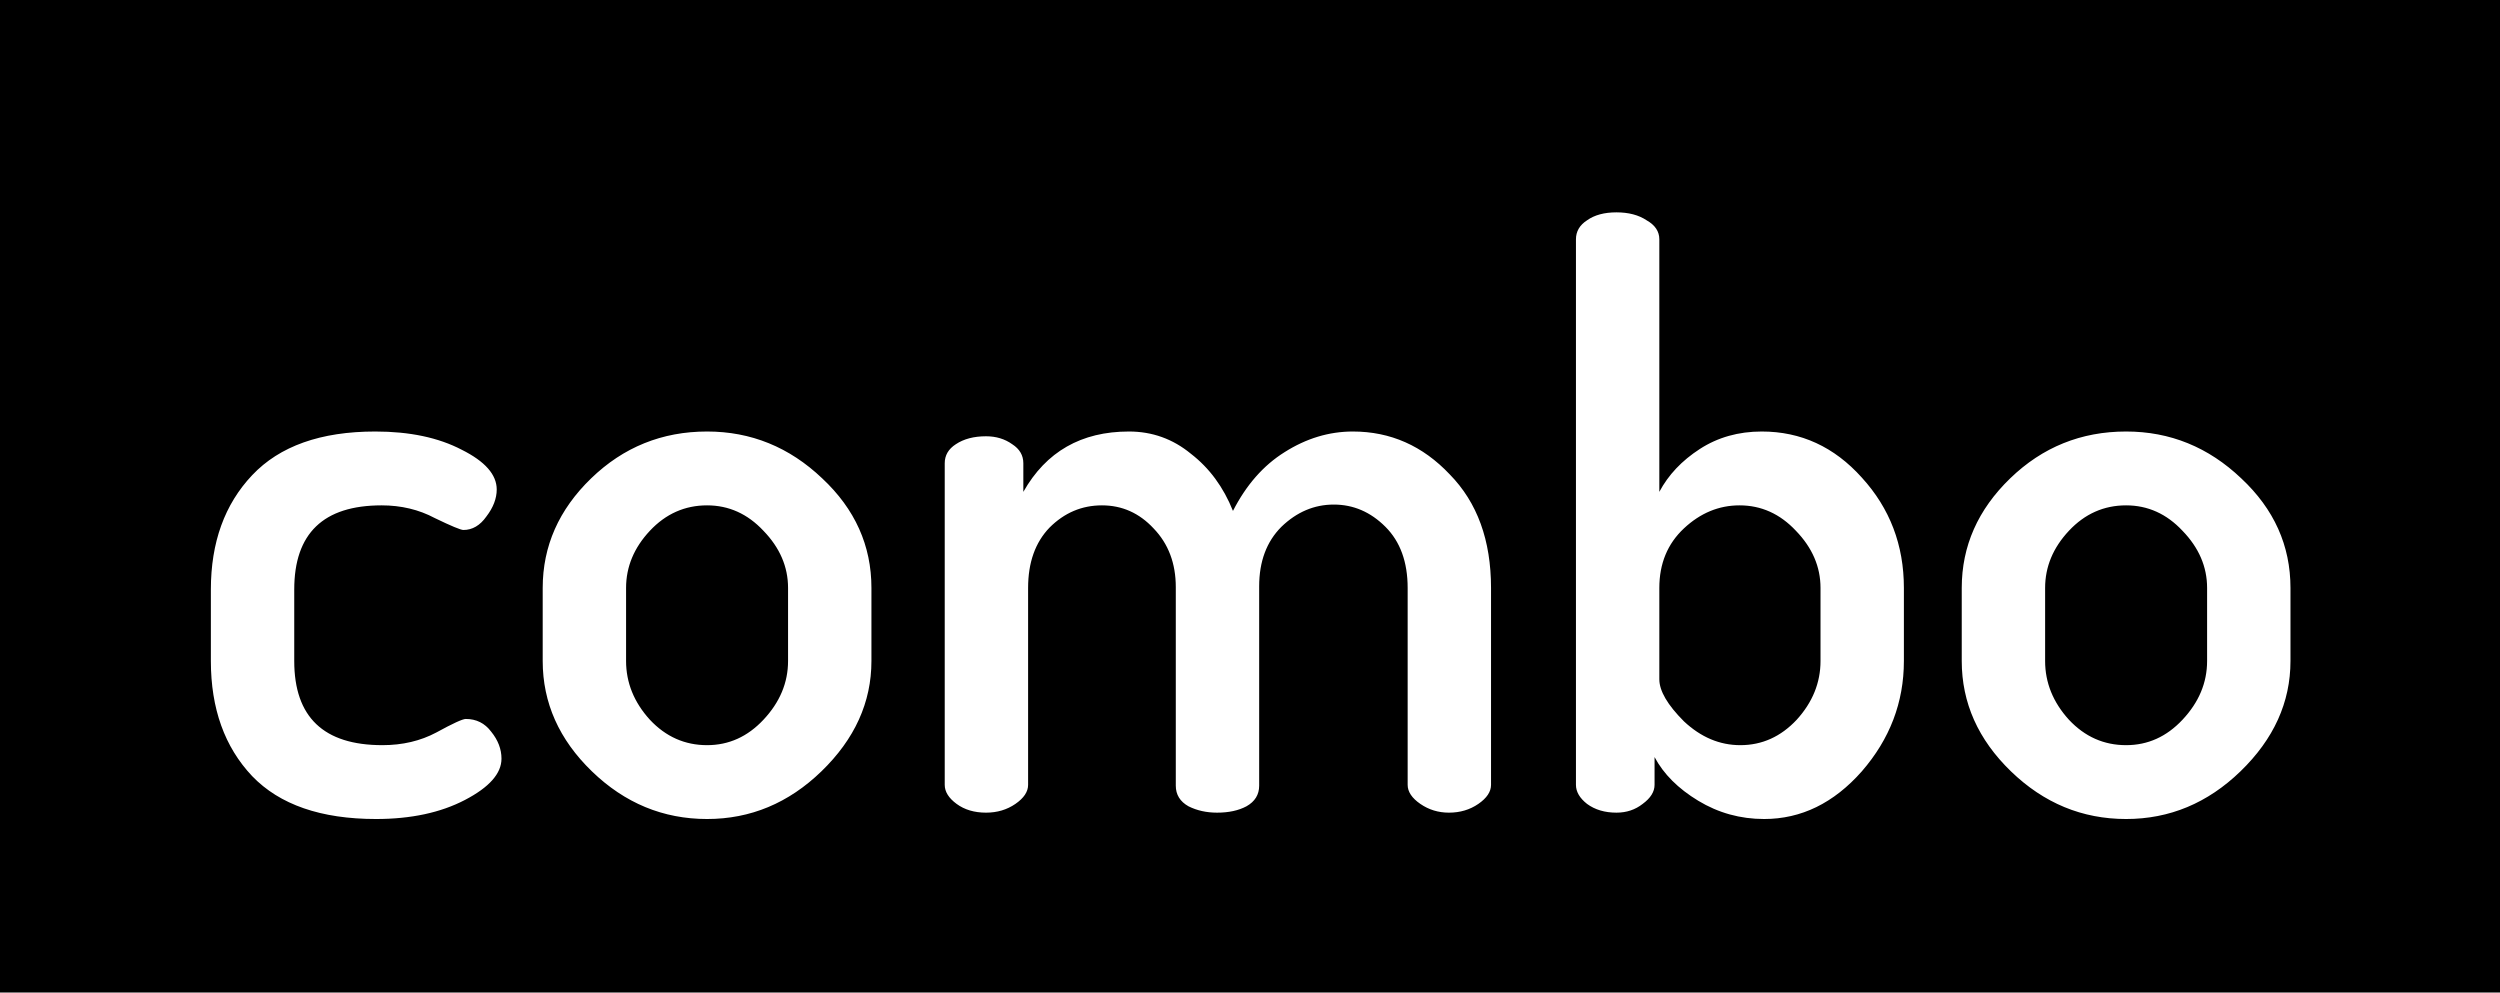 <svg width="403" height="160" viewBox="0 0 403 160" fill="none" xmlns="http://www.w3.org/2000/svg">
<rect width="403" height="160" fill="black"/>
<path d="M60.616 132.024C51.741 132.024 45.085 129.72 40.648 125.112C36.211 120.419 33.992 114.232 33.992 106.552V95.032C33.992 87.437 36.211 81.293 40.648 76.6C45.085 71.907 51.699 69.56 60.488 69.56C66.035 69.56 70.685 70.541 74.44 72.504C78.195 74.381 80.072 76.515 80.072 78.904C80.072 80.355 79.517 81.805 78.408 83.256C77.384 84.707 76.147 85.432 74.696 85.432C74.269 85.432 72.733 84.792 70.088 83.512C67.528 82.147 64.669 81.464 61.512 81.464C52.125 81.464 47.432 85.987 47.432 95.032V106.552C47.432 115.597 52.168 120.12 61.64 120.12C64.883 120.12 67.784 119.437 70.344 118.072C72.989 116.621 74.568 115.896 75.08 115.896C76.787 115.896 78.152 116.579 79.176 117.944C80.285 119.309 80.84 120.76 80.84 122.296C80.84 124.685 78.877 126.904 74.952 128.952C71.027 131 66.248 132.024 60.616 132.024ZM113.979 69.56C121.062 69.56 127.248 72.077 132.539 77.112C137.83 82.061 140.475 87.949 140.475 94.776V106.552C140.475 113.208 137.787 119.139 132.411 124.344C127.12 129.464 120.976 132.024 113.979 132.024C106.896 132.024 100.71 129.464 95.419 124.344C90.128 119.224 87.483 113.293 87.483 106.552V94.776C87.483 88.035 90.086 82.147 95.291 77.112C100.496 72.077 106.726 69.56 113.979 69.56ZM127.035 106.552V94.776C127.035 91.363 125.712 88.291 123.067 85.56C120.507 82.829 117.478 81.464 113.979 81.464C110.395 81.464 107.323 82.829 104.763 85.56C102.203 88.291 100.923 91.363 100.923 94.776V106.552C100.923 110.051 102.203 113.208 104.763 116.024C107.323 118.755 110.395 120.12 113.979 120.12C117.478 120.12 120.507 118.755 123.067 116.024C125.712 113.208 127.035 110.051 127.035 106.552ZM189.538 126.648V94.648C189.538 90.808 188.343 87.651 185.954 85.176C183.65 82.701 180.877 81.464 177.634 81.464C174.391 81.464 171.575 82.659 169.186 85.048C166.882 87.437 165.73 90.68 165.73 94.776V126.52C165.73 127.629 165.047 128.653 163.682 129.592C162.317 130.531 160.738 131 158.946 131C157.069 131 155.49 130.531 154.21 129.592C152.93 128.653 152.29 127.629 152.29 126.52V74.68C152.29 73.4 152.887 72.376 154.082 71.608C155.362 70.755 156.983 70.328 158.946 70.328C160.567 70.328 161.975 70.755 163.17 71.608C164.365 72.376 164.962 73.4 164.962 74.68V79.288C168.631 72.803 174.306 69.56 181.986 69.56C185.741 69.56 189.069 70.755 191.97 73.144C194.957 75.448 197.218 78.52 198.754 82.36C200.887 78.179 203.661 75.021 207.074 72.888C210.573 70.669 214.242 69.56 218.082 69.56C224.141 69.56 229.346 71.864 233.698 76.472C238.135 80.995 240.354 87.096 240.354 94.776V126.52C240.354 127.629 239.671 128.653 238.306 129.592C236.941 130.531 235.362 131 233.57 131C231.863 131 230.327 130.531 228.962 129.592C227.597 128.653 226.914 127.629 226.914 126.52V94.776C226.914 90.595 225.719 87.309 223.33 84.92C220.941 82.531 218.167 81.336 215.01 81.336C211.853 81.336 209.037 82.531 206.562 84.92C204.173 87.309 202.978 90.509 202.978 94.52V126.648C202.978 128.099 202.295 129.208 200.93 129.976C199.65 130.659 198.071 131 196.194 131C194.487 131 192.951 130.659 191.586 129.976C190.221 129.208 189.538 128.099 189.538 126.648ZM255.835 35.512C257.03 34.659 258.608 34.232 260.571 34.232C262.534 34.232 264.155 34.659 265.435 35.512C266.8 36.28 267.483 37.304 267.483 38.584V79.288C268.934 76.557 271.11 74.253 274.011 72.376C276.912 70.499 280.24 69.56 283.995 69.56C290.31 69.56 295.686 72.035 300.123 76.984C304.646 81.933 306.907 87.864 306.907 94.776V106.552C306.907 113.208 304.646 119.139 300.123 124.344C295.6 129.464 290.352 132.024 284.379 132.024C280.539 132.024 276.998 131.043 273.755 129.08C270.512 127.117 268.166 124.771 266.715 122.04V126.52C266.715 127.629 266.075 128.653 264.795 129.592C263.6 130.531 262.192 131 260.571 131C258.694 131 257.115 130.531 255.835 129.592C254.64 128.653 254.043 127.629 254.043 126.52V38.584C254.043 37.304 254.64 36.28 255.835 35.512ZM293.467 106.552V94.776C293.467 91.363 292.144 88.291 289.499 85.56C286.939 82.829 283.91 81.464 280.411 81.464C277.083 81.464 274.096 82.701 271.451 85.176C268.806 87.651 267.483 90.851 267.483 94.776V109.496C267.483 111.373 268.806 113.635 271.451 116.28C274.182 118.84 277.211 120.12 280.539 120.12C284.038 120.12 287.067 118.755 289.627 116.024C292.187 113.208 293.467 110.051 293.467 106.552ZM342.729 69.56C349.812 69.56 355.998 72.077 361.289 77.112C366.58 82.061 369.225 87.949 369.225 94.776V106.552C369.225 113.208 366.537 119.139 361.161 124.344C355.87 129.464 349.726 132.024 342.729 132.024C335.646 132.024 329.46 129.464 324.169 124.344C318.878 119.224 316.233 113.293 316.233 106.552V94.776C316.233 88.035 318.836 82.147 324.041 77.112C329.246 72.077 335.476 69.56 342.729 69.56ZM355.785 106.552V94.776C355.785 91.363 354.462 88.291 351.817 85.56C349.257 82.829 346.228 81.464 342.729 81.464C339.145 81.464 336.073 82.829 333.513 85.56C330.953 88.291 329.673 91.363 329.673 94.776V106.552C329.673 110.051 330.953 113.208 333.513 116.024C336.073 118.755 339.145 120.12 342.729 120.12C346.228 120.12 349.257 118.755 351.817 116.024C354.462 113.208 355.785 110.051 355.785 106.552Z" fill="white"/>
</svg>

